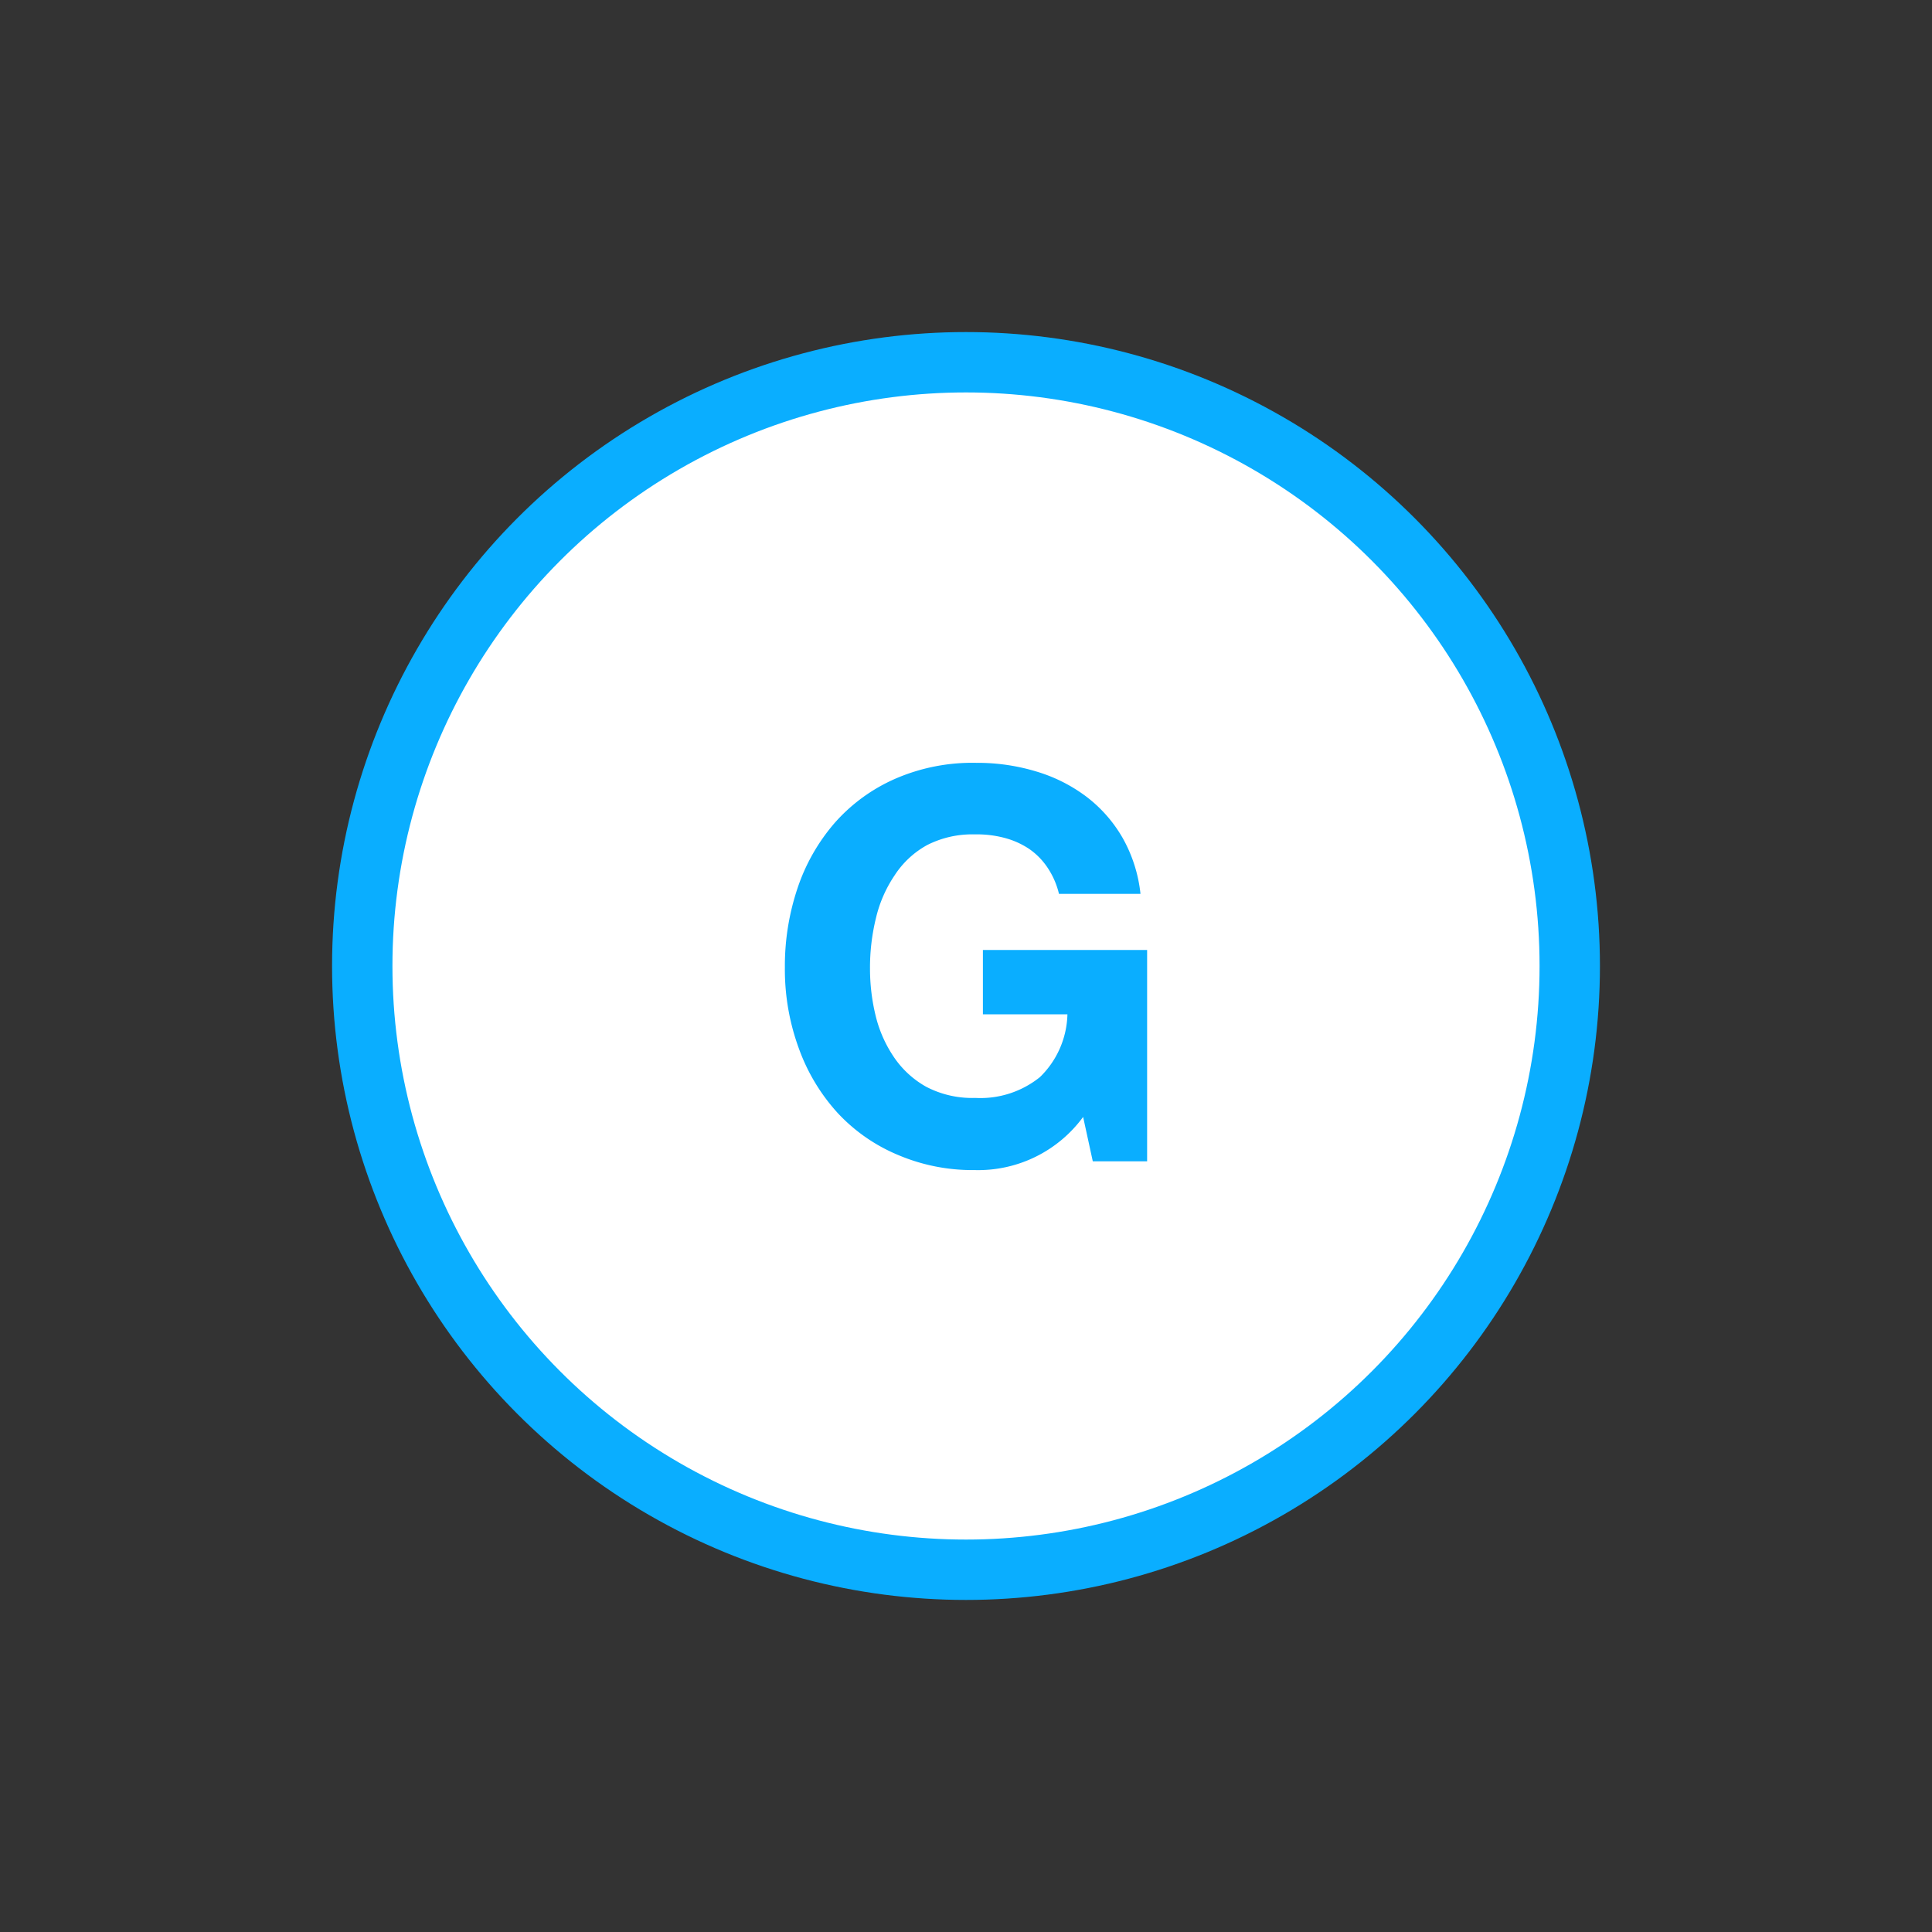 <svg xmlns="http://www.w3.org/2000/svg" width="64" height="64" viewBox="0 0 64 64"><rect x="0" y="0" width="64" height="64" fill="#333333" stroke="none"/><defs><style>.cls-1{fill:#fff;}.cls-2{fill:none;stroke:#0aaeff;stroke-miterlimit:10;stroke-width:2px;}.cls-3{fill:#0aaeff;}</style></defs><title>abb-pps-generator-running-fixed</title><g id="running"><circle class="cls-1" cx="32" cy="32" r="20"/><circle class="cls-2" cx="32" cy="32" r="20"/><path class="cls-3" d="M32.34,25.27a6.72,6.72,0,0,1,2,.29A5.23,5.23,0,0,1,36,26.4a4.58,4.58,0,0,1,1.19,1.36,4.8,4.8,0,0,1,.59,1.85h-2.7a2.66,2.66,0,0,0-.38-.87,2.3,2.3,0,0,0-.61-.62,2.69,2.69,0,0,0-.8-.36,3.56,3.56,0,0,0-1-.12,3.3,3.3,0,0,0-1.57.35,3,3,0,0,0-1.08,1,4.27,4.27,0,0,0-.62,1.41,6.9,6.9,0,0,0-.2,1.7A6.57,6.57,0,0,0,29,33.62a4.2,4.2,0,0,0,.6,1.38,3.14,3.14,0,0,0,1.08,1,3.29,3.29,0,0,0,1.63.37,3.14,3.14,0,0,0,2.14-.69,3,3,0,0,0,.91-2.08H32.56V31.47H38v7h-1.8L35.88,37h0a4.31,4.31,0,0,1-3.6,1.76,6.29,6.29,0,0,1-2.53-.5,5.75,5.75,0,0,1-2-1.39,6.37,6.37,0,0,1-1.28-2.12A7.6,7.6,0,0,1,26,32.05a8.09,8.09,0,0,1,.42-2.63,6.39,6.39,0,0,1,1.23-2.16,5.75,5.75,0,0,1,2-1.46A6.4,6.4,0,0,1,32.34,25.27Z"/></g></svg>
